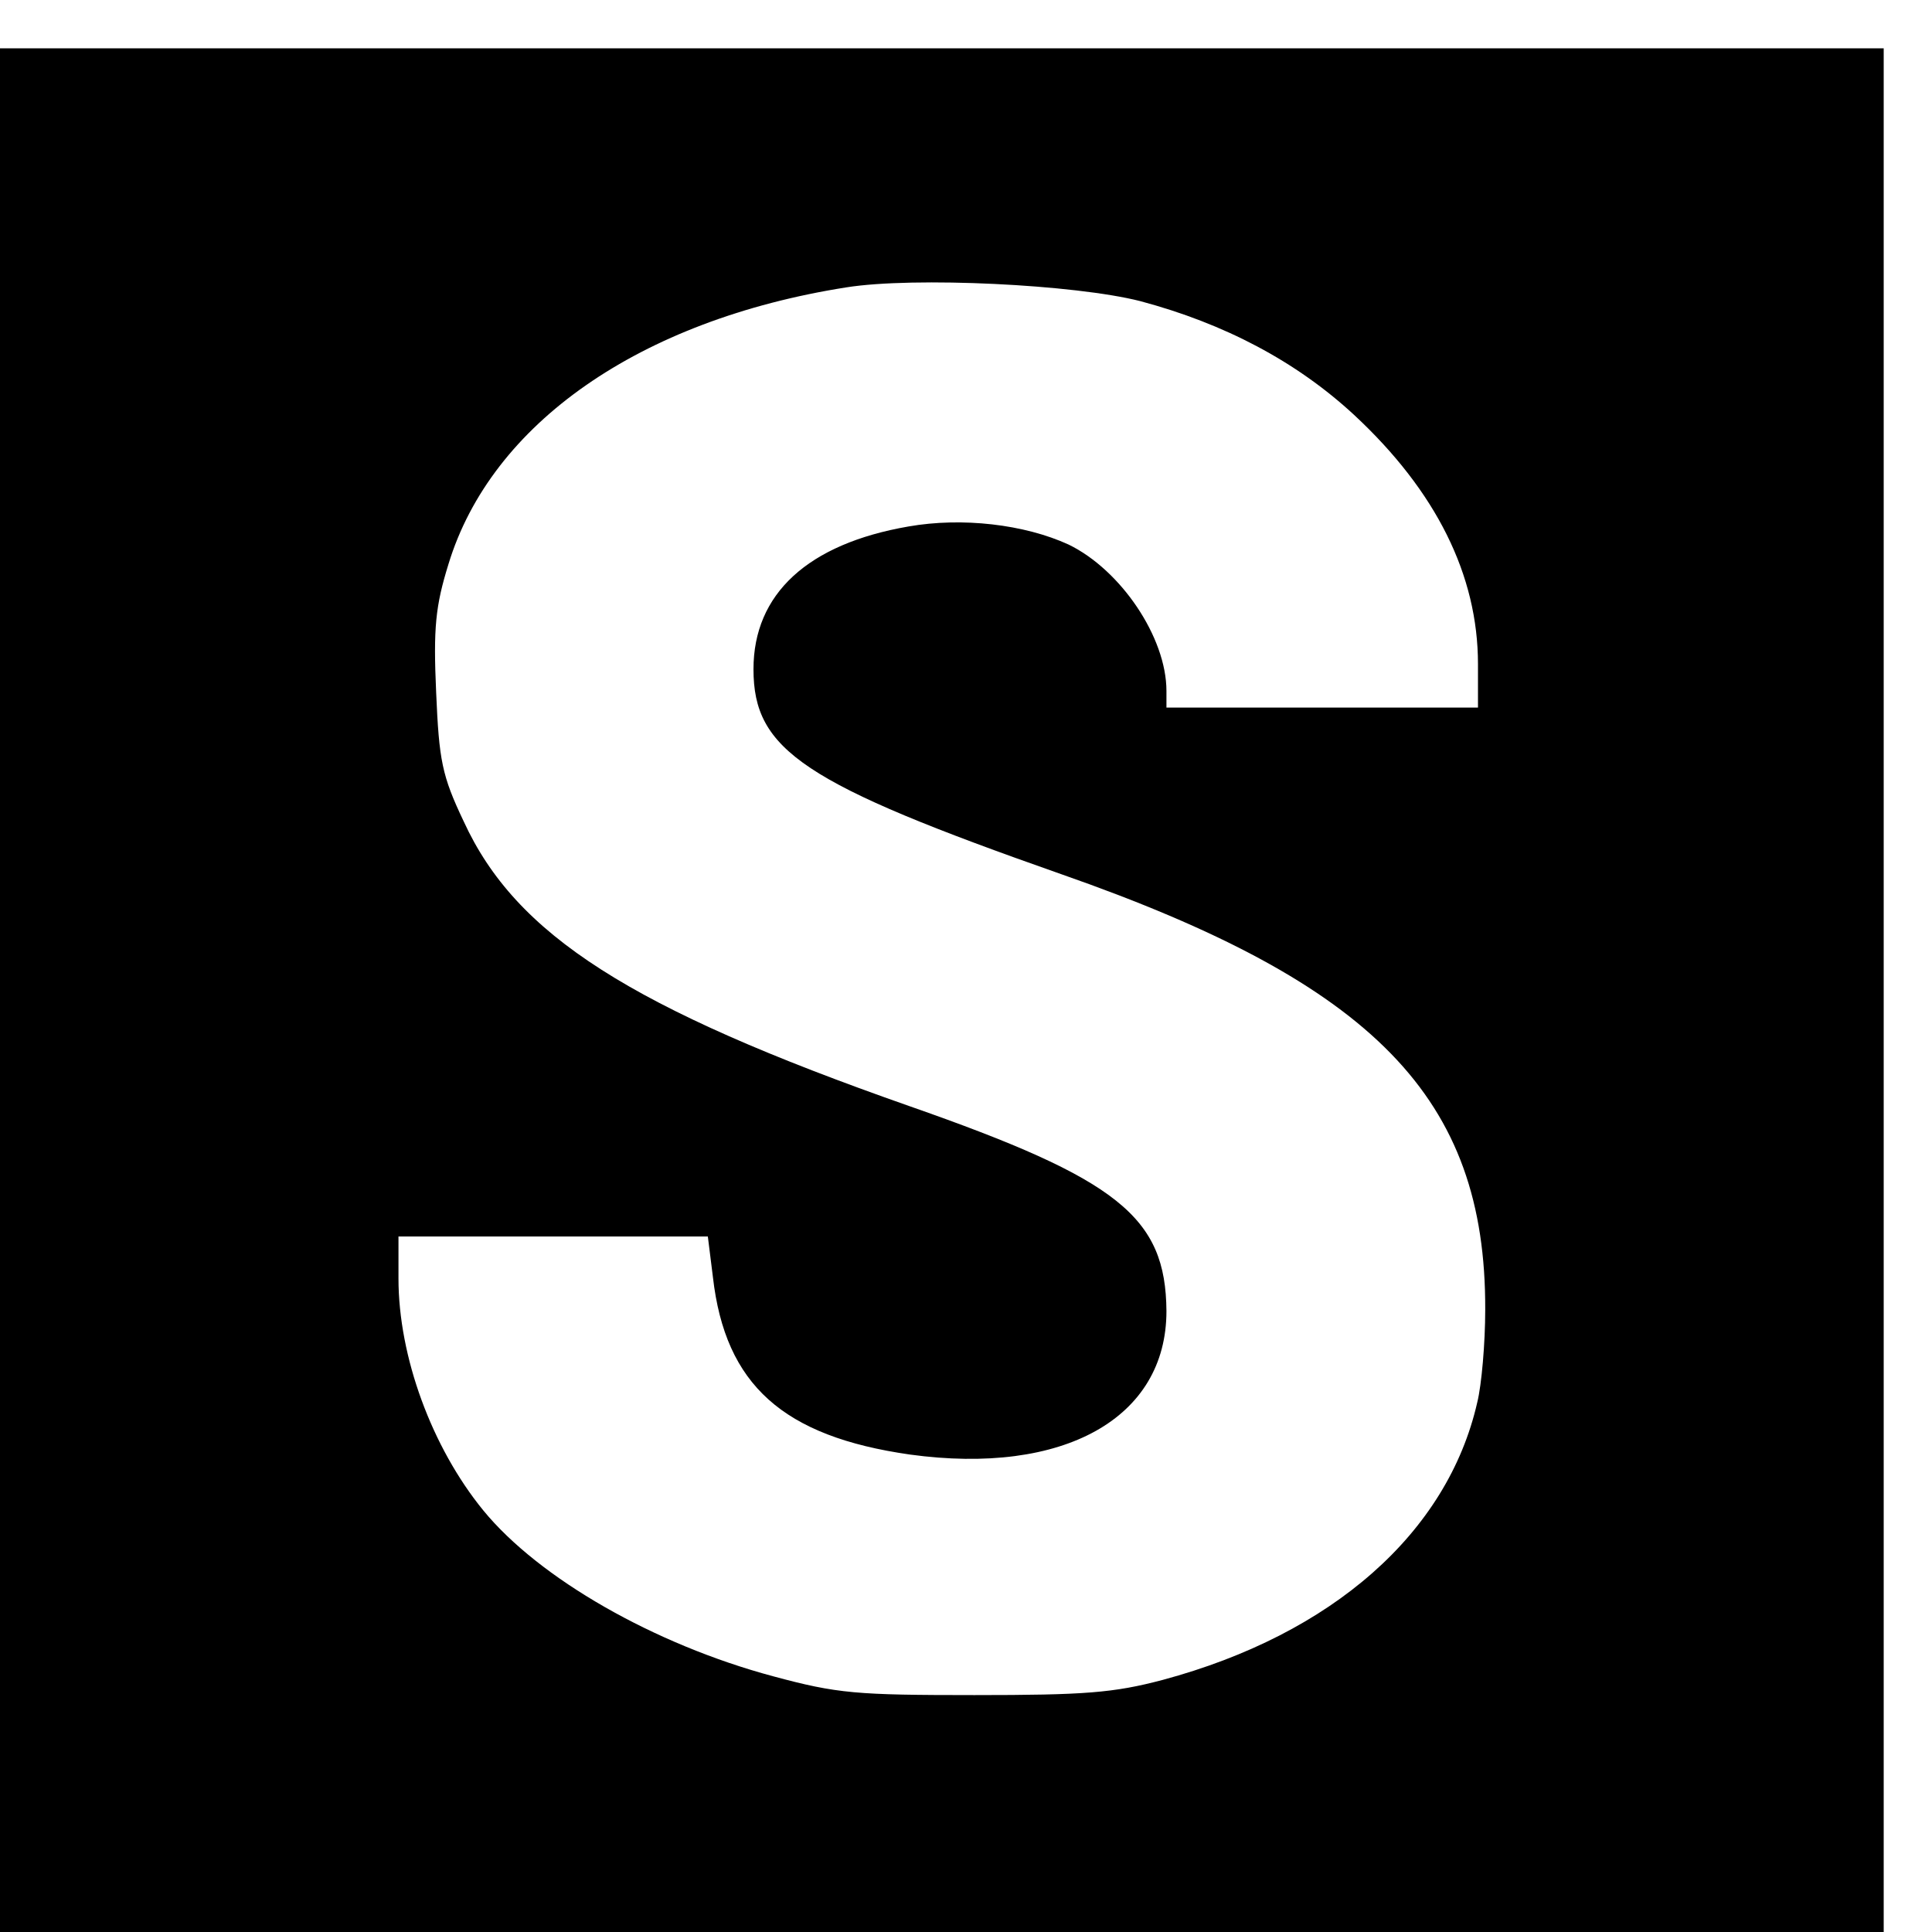 <?xml version="1.0" standalone="no"?>
<!DOCTYPE svg PUBLIC "-//W3C//DTD SVG 20010904//EN"
 "http://www.w3.org/TR/2001/REC-SVG-20010904/DTD/svg10.dtd">
<svg version="1.0" xmlns="http://www.w3.org/2000/svg"
 width="16pt" height="16pt" viewBox="0 0 16 16"
 preserveAspectRatio="xMidYMid meet">
<g transform="translate(0,16) scale(0.006,-0.006)"
fill="#000000" stroke="none">
<path d="M0 1300 l0 -1300 1300 0 1300 0 0 1300 0 1300 -1300 0 -1300 0 0
-1300z m1574 951 c116 -31 215 -83 295 -157 113 -105 171 -221 171 -344 l0
-60 -215 0 -215 0 0 23 c0 74 -63 167 -135 202 -61 28 -147 38 -221 25 -139
-24 -214 -93 -214 -197 0 -112 69 -158 425 -283 432 -151 586 -309 585 -601 0
-46 -5 -104 -11 -128 -41 -180 -200 -320 -434 -383 -68 -18 -108 -21 -260 -21
-163 0 -189 2 -278 26 -164 44 -323 135 -400 229 -71 87 -117 212 -117 320 l0
58 214 0 213 0 7 -56 c17 -149 97 -220 272 -245 212 -29 354 50 354 198 -1
130 -66 182 -355 283 -385 135 -543 236 -615 393 -30 63 -34 84 -38 178 -4 89
-1 119 17 177 59 194 264 337 549 382 94 15 316 4 406 -19z"/>
</g>
</svg>
